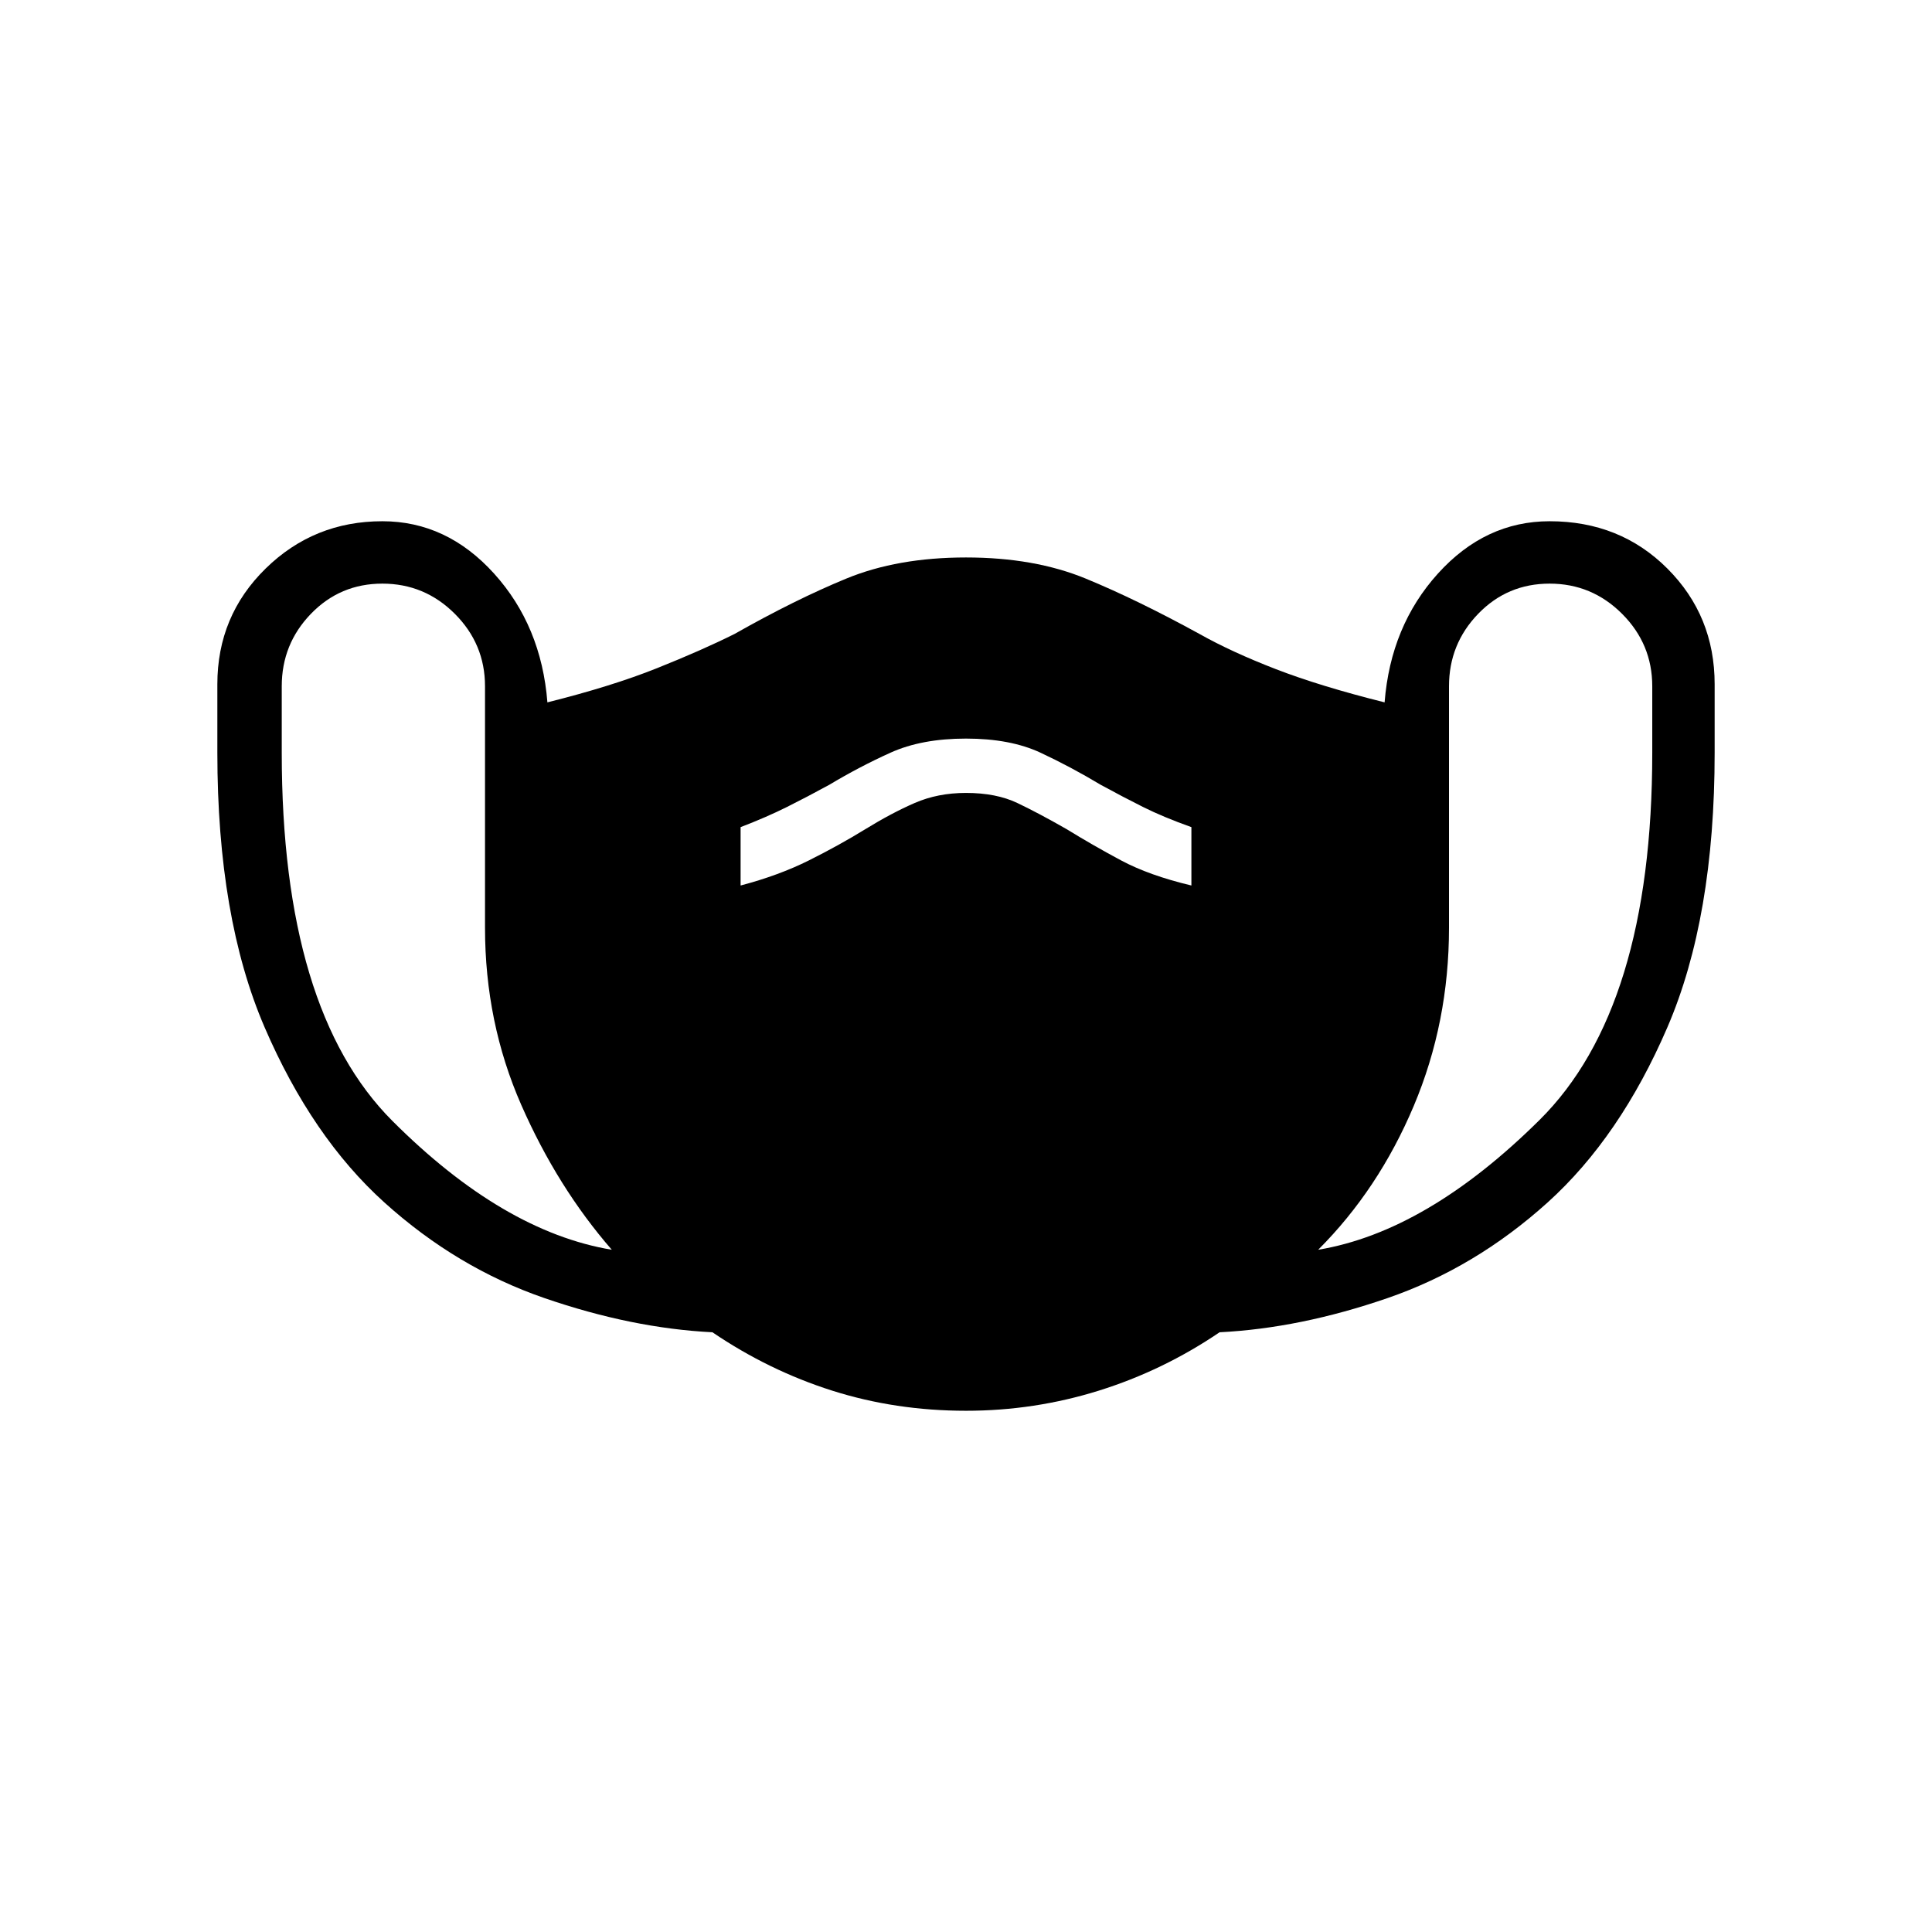 <svg xmlns="http://www.w3.org/2000/svg" height="48" width="48"><path d="M24 35.05q-1.75 0-3.325-.5-1.575-.5-2.975-1.45-2-.1-4.175-.85T9.55 29.875q-1.8-1.625-2.975-4.35Q5.4 22.8 5.4 18.7V17q0-1.7 1.2-2.875t2.9-1.175q1.6 0 2.775 1.3 1.175 1.3 1.325 3.2 1.6-.4 2.725-.85 1.125-.45 1.925-.85 1.5-.85 2.775-1.375T24 13.85q1.7 0 2.975.525 1.275.525 2.825 1.375.8.45 1.9.875 1.1.425 2.7.825.15-1.9 1.325-3.2 1.175-1.3 2.775-1.3 1.75 0 2.925 1.175Q42.6 15.3 42.6 17v1.7q0 4.1-1.175 6.825-1.175 2.725-2.975 4.35-1.8 1.625-3.975 2.375t-4.175.85q-1.4.95-3 1.45t-3.3.5Zm-8.8-4q-1.35-1.55-2.25-3.6-.9-2.05-.9-4.4v-6q0-1.05-.75-1.8t-1.8-.75q-1.05 0-1.775.75Q7 16 7 17.05v1.65q0 6.4 2.75 9.15t5.45 3.2Zm17.55 0q2.7-.45 5.5-3.225t2.8-9.125v-1.65q0-1.05-.75-1.8t-1.8-.75q-1.05 0-1.775.75Q36 16 36 17.05v6q0 2.35-.875 4.425-.875 2.075-2.375 3.575ZM18.4 22q.95-.25 1.7-.625t1.4-.775q.65-.4 1.225-.65.575-.25 1.275-.25.75 0 1.275.25.525.25 1.225.65.65.4 1.35.775.7.375 1.75.625v-1.45q-.7-.25-1.2-.5t-1.05-.55q-.75-.45-1.5-.8-.75-.35-1.85-.35t-1.875.35q-.775.35-1.525.8-.55.3-1.05.55-.5.25-1.15.5Z"/></svg>